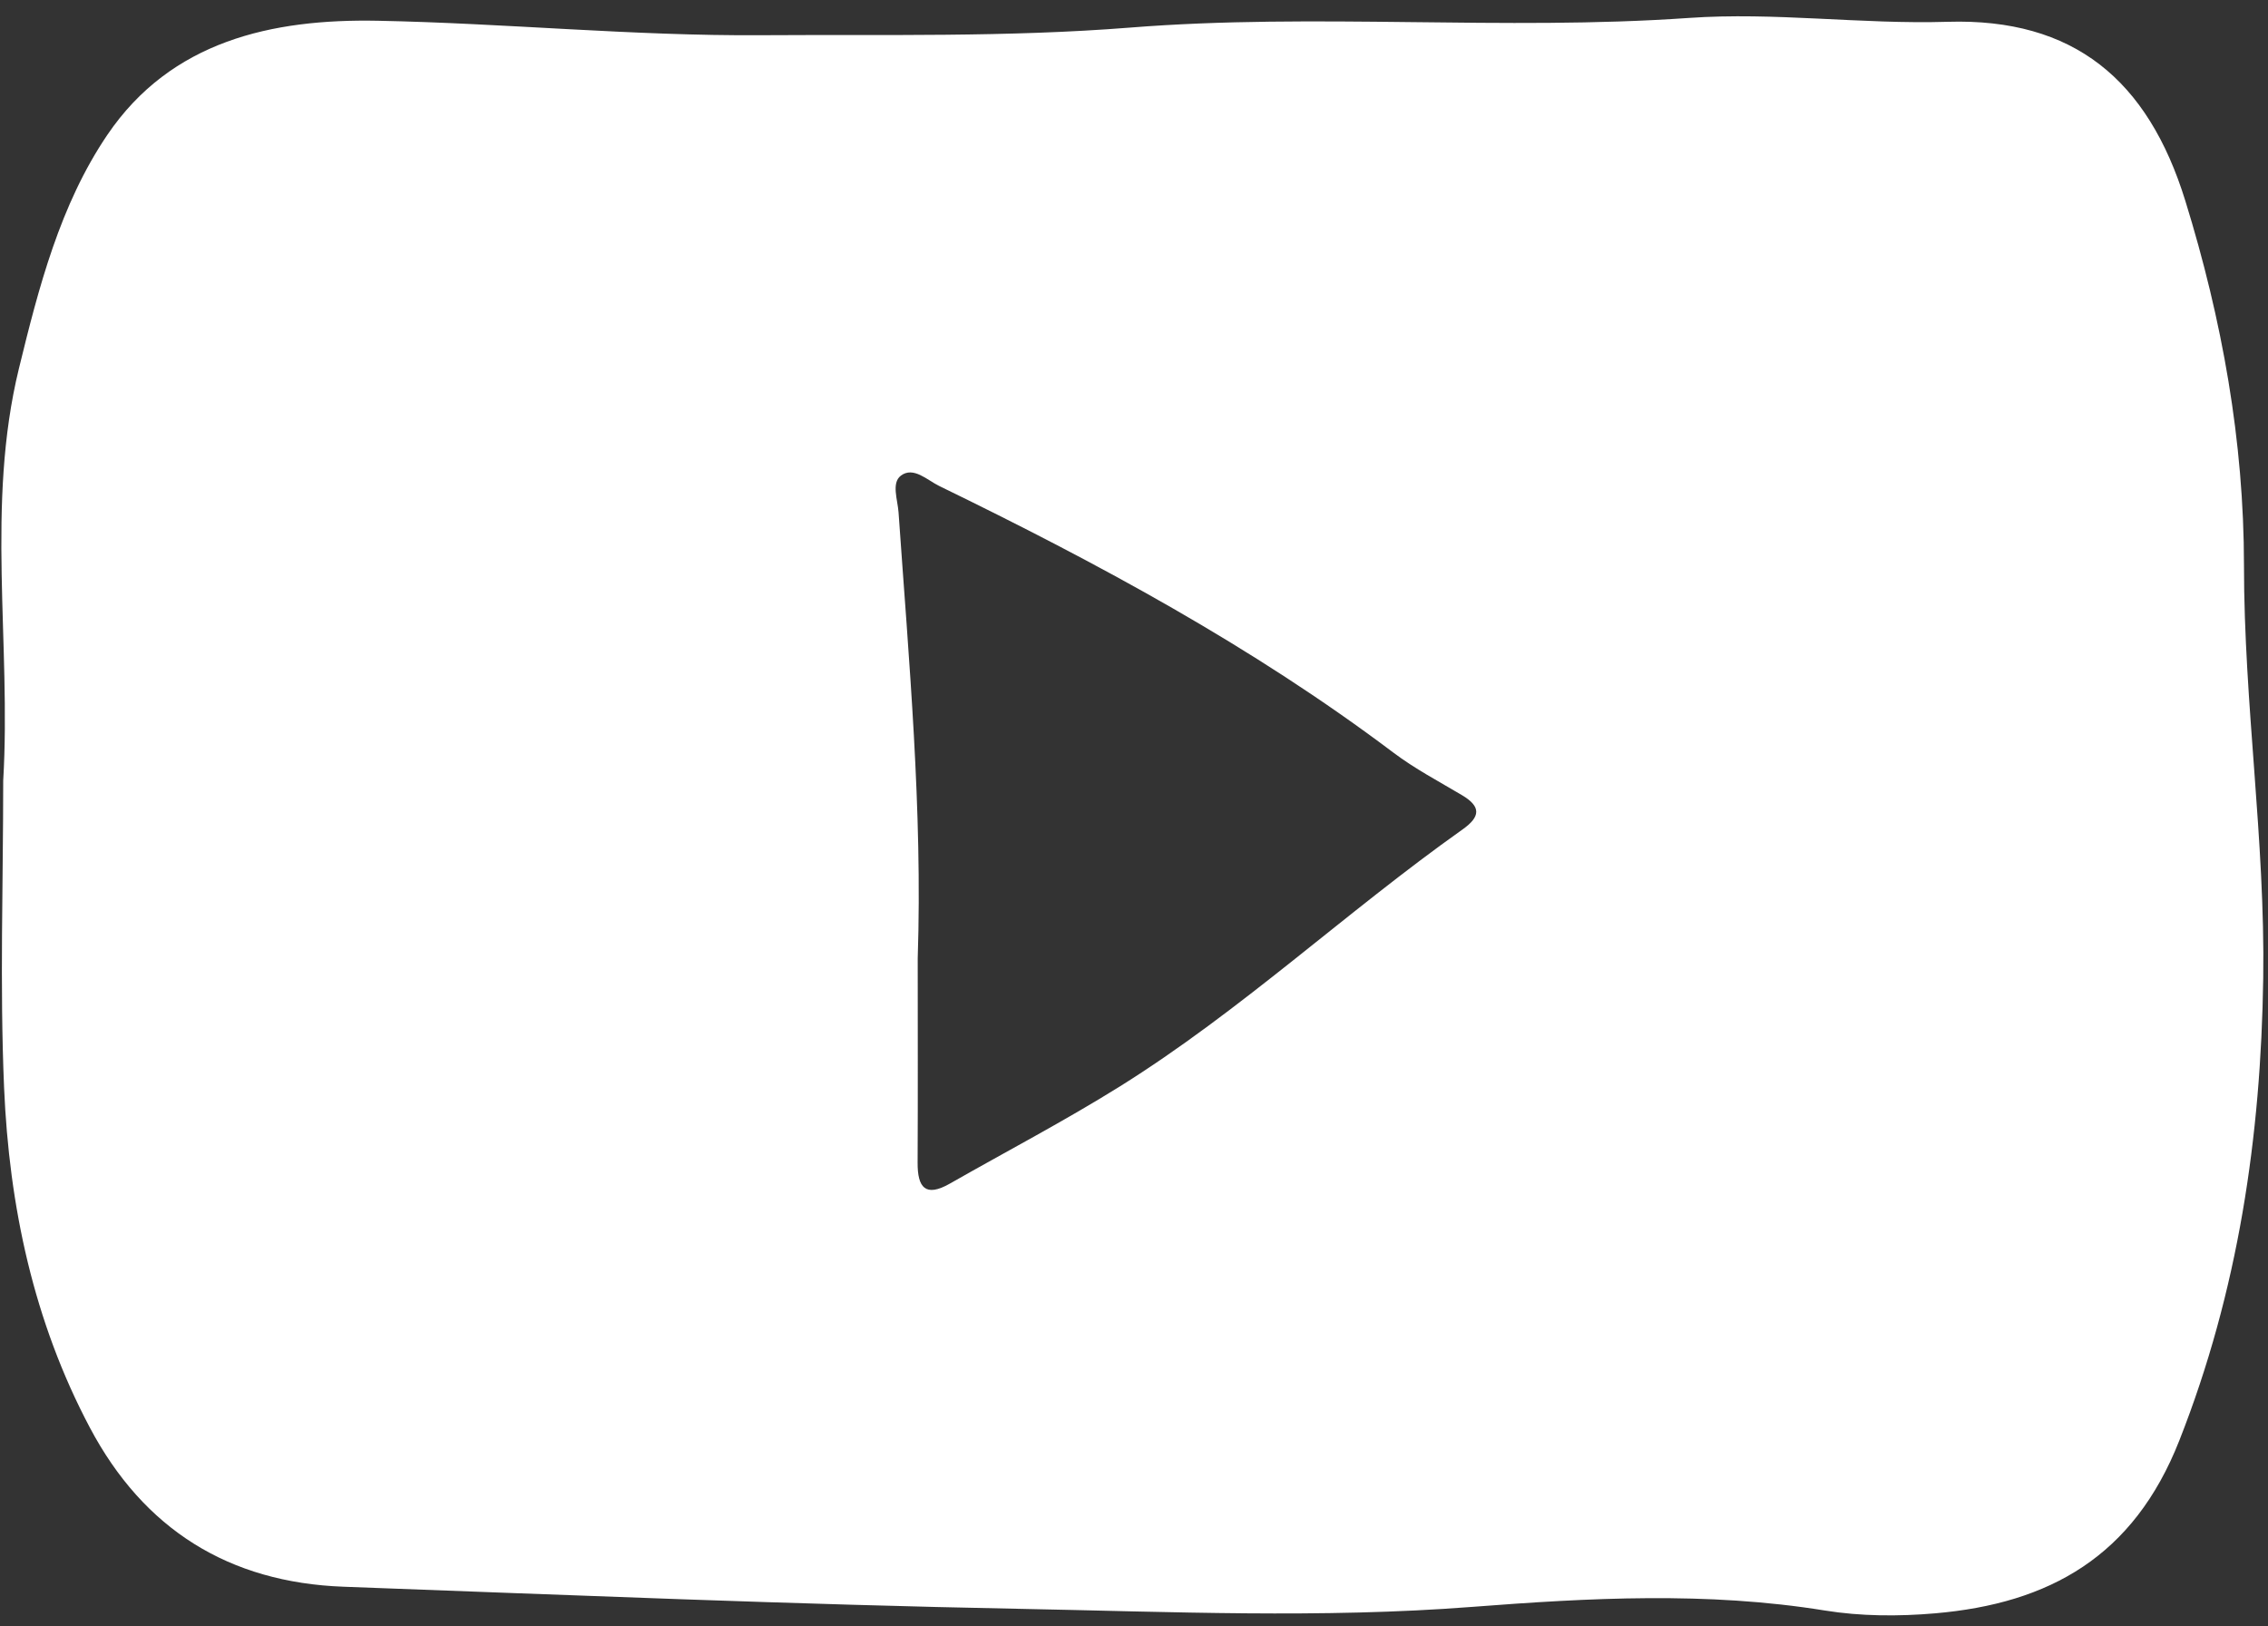 <?xml version="1.0" encoding="UTF-8" standalone="no"?>
<svg width="113px" height="81px" viewBox="0 0 113 81" version="1.1" xmlns="http://www.w3.org/2000/svg" xmlns:xlink="http://www.w3.org/1999/xlink" xmlns:sketch="http://www.bohemiancoding.com/sketch/ns">
    <rect x="0" y="0" width="113" height="81" fill="#333333" stroke="none"/>
    <g id="Page-1" stroke="none" stroke-width="1" fill-rule="evenodd" fill="#fff" sketch:type="MSPage">
        <g id="social_icons" sketch:type="MSLayerGroup" transform="translate(-131, -20)">
            <path d="M131.16,58.887 C131.561,52.058 130.292,45.127 131.94,38.368 C132.927,34.322 133.994,30.193 136.345,26.723 C139.521,22.037 144.552,20.931 149.827,21.034 C156.186,21.158 162.542,21.795 168.895,21.754 C175.028,21.715 181.194,21.859 187.294,21.375 C196.581,20.637 205.866,21.542 215.142,20.894 C219.428,20.595 223.72,21.217 228.039,21.086 C234.314,20.896 238.016,23.97 239.882,30.008 C241.713,35.926 242.802,41.979 242.803,48.175 C242.803,55.046 243.863,61.867 243.762,68.729 C243.648,76.615 242.521,84.302 239.58,91.763 C237.305,97.537 233.11,99.876 227.417,100.367 C225.596,100.525 223.709,100.517 221.91,100.225 C216.051,99.278 210.188,99.596 204.337,100.047 C196.836,100.626 189.337,100.289 181.844,100.144 C170.599,99.928 159.36,99.455 148.12,99.042 C142.41,98.833 138.162,96.187 135.476,91.114 C132.669,85.818 131.455,80.079 131.203,74.17 C130.987,69.084 131.16,63.983 131.16,58.887 L131.16,58.887 Z M176.724,67.741 C176.724,71.135 176.736,74.528 176.719,77.921 C176.713,79.155 177.106,79.657 178.327,78.96 C181.146,77.353 184.029,75.845 186.781,74.129 C192.84,70.348 198.06,65.432 203.873,61.316 C204.767,60.683 204.8,60.18 203.84,59.61 C202.686,58.925 201.487,58.293 200.419,57.488 C193.389,52.192 185.686,48.047 177.801,44.212 C177.196,43.918 176.511,43.22 175.884,43.695 C175.405,44.057 175.725,44.897 175.769,45.525 C176.284,52.922 176.969,60.312 176.724,67.741 L176.724,67.741 Z" id="Shape" sketch:type="MSShapeGroup"></path>
        </g>
    </g>
</svg>
